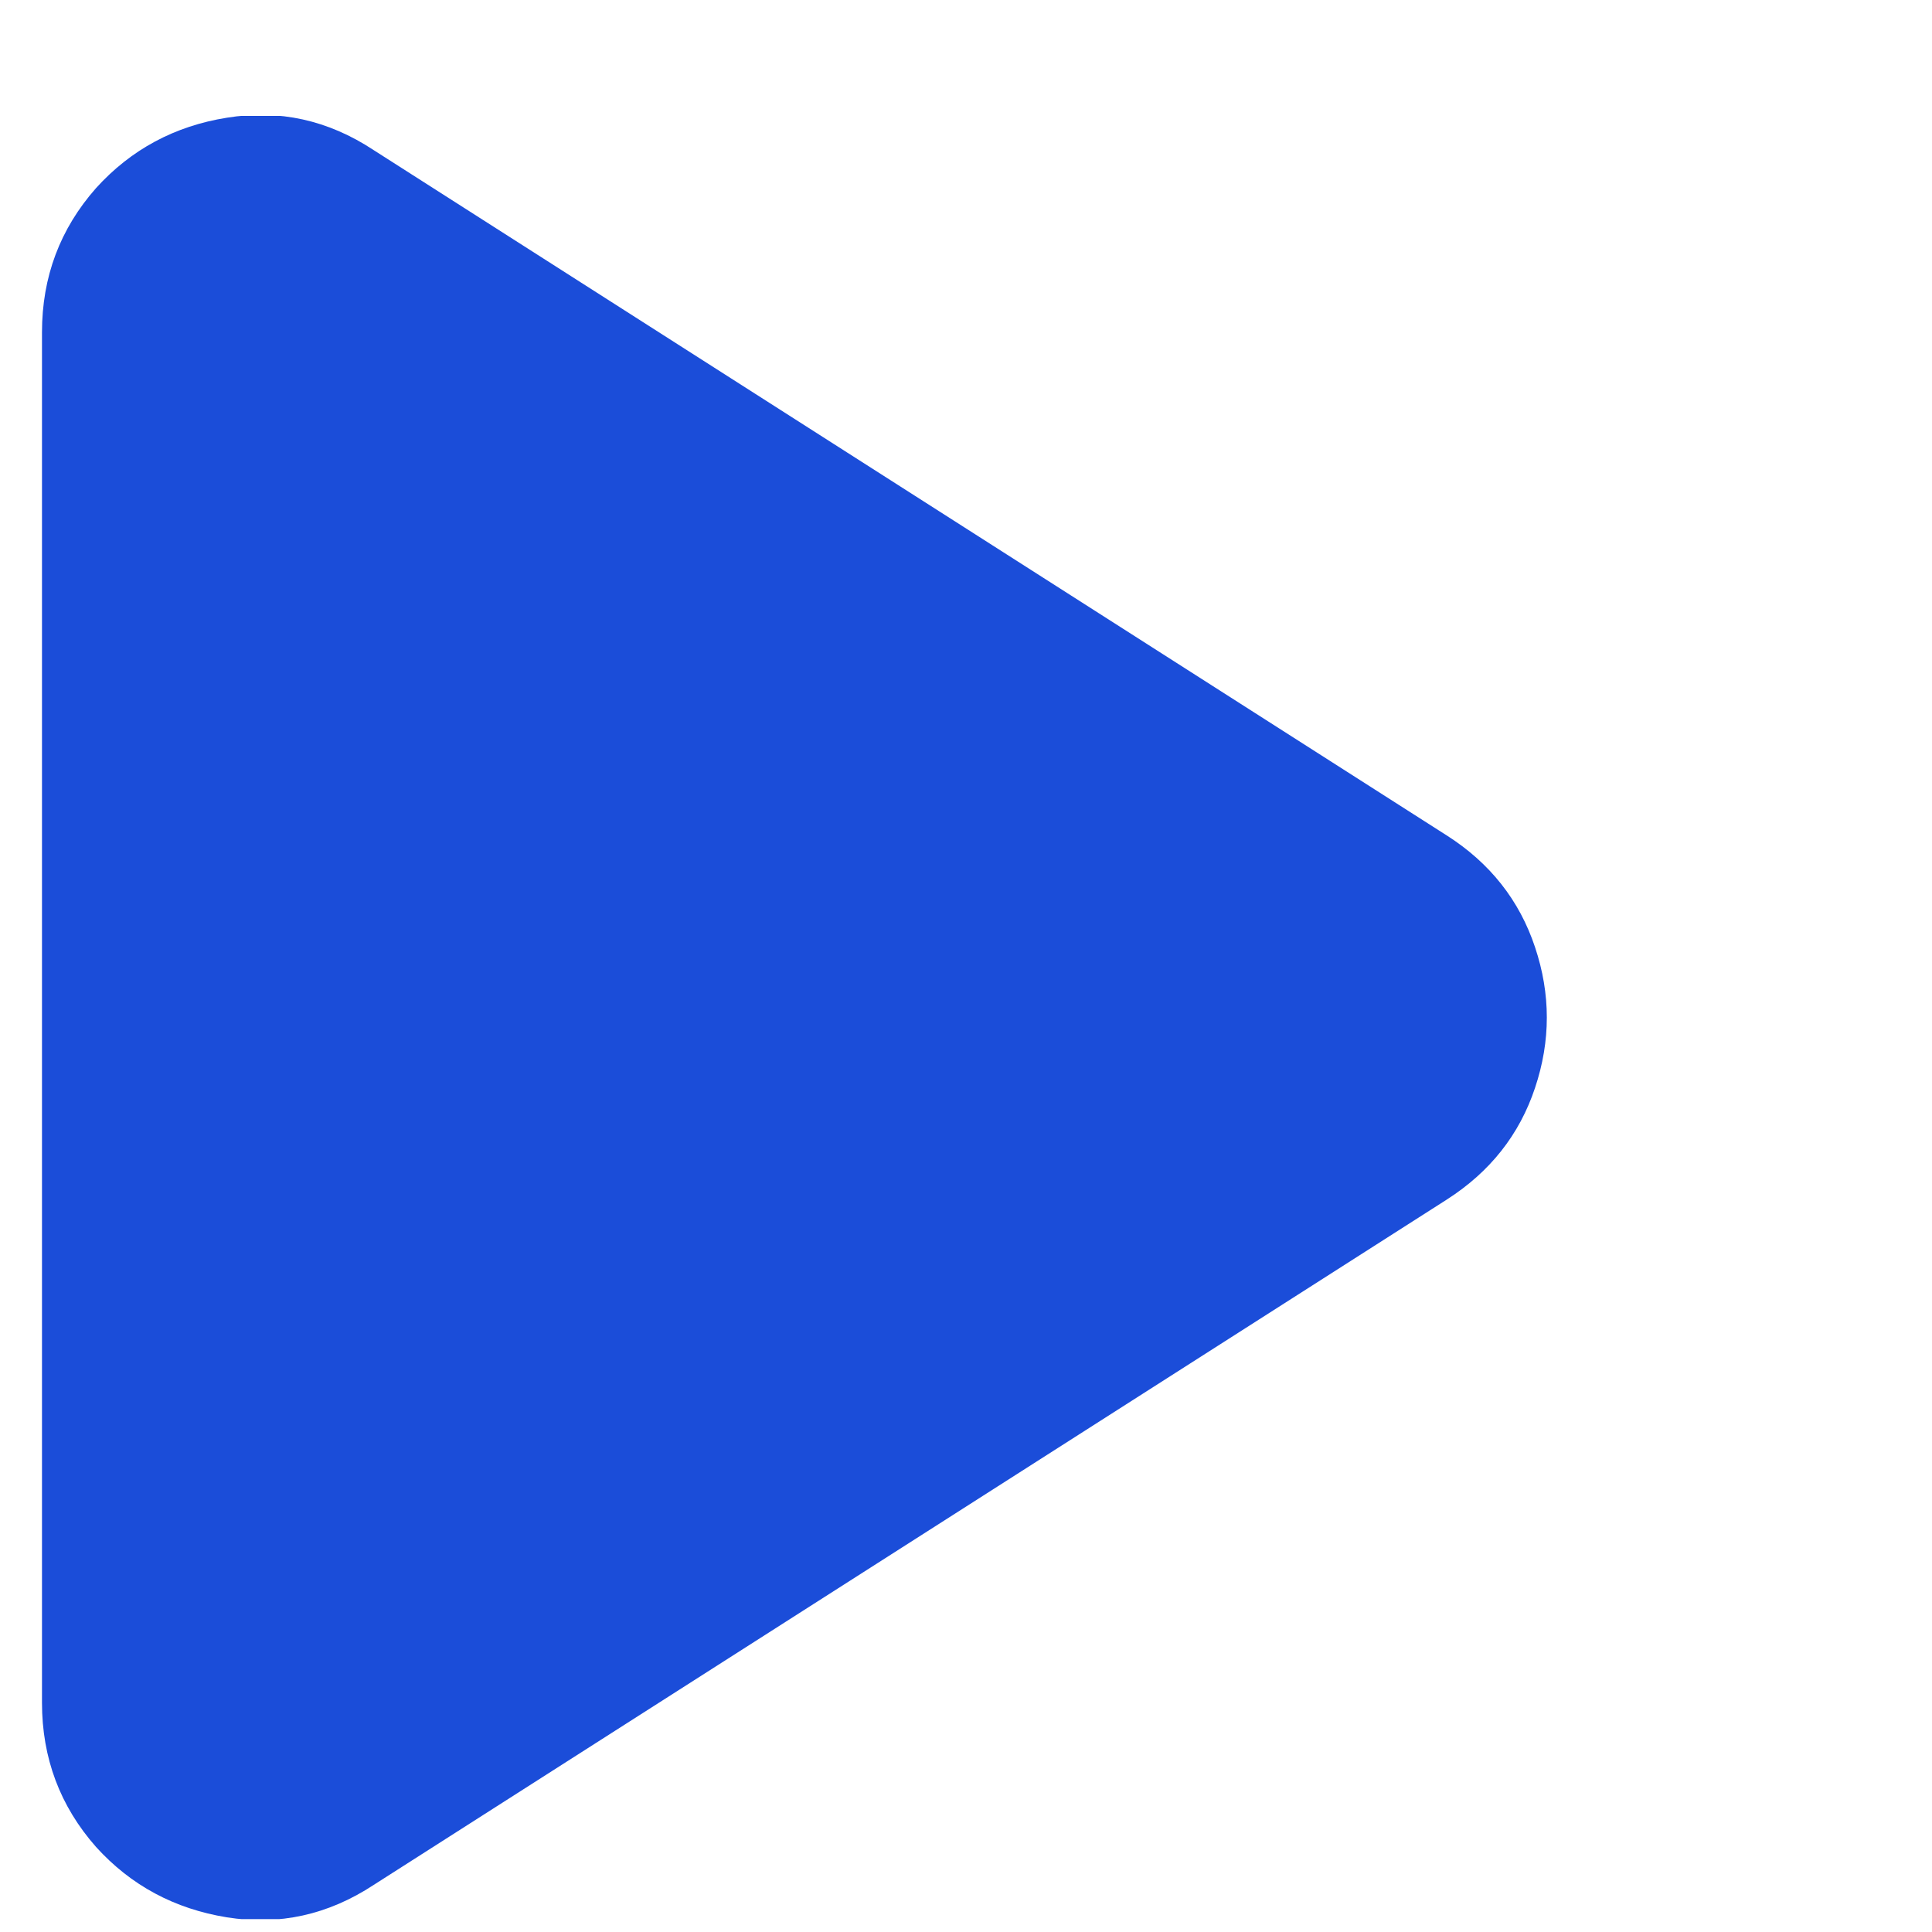 <svg width="15" height="15" viewBox="0 0 15 15" fill="none" xmlns="http://www.w3.org/2000/svg">
<g clip-path="url(#clip0_668_1362)">
<path d="M2.902 14.634C2.548 14.867 2.167 14.951 1.761 14.886C1.355 14.82 1.017 14.639 0.746 14.34C0.466 14.023 0.326 13.649 0.326 13.22V2.58C0.326 2.15 0.466 1.777 0.746 1.46C1.017 1.161 1.355 0.979 1.761 0.914C2.167 0.848 2.548 0.932 2.902 1.166L11.232 6.486C11.568 6.7 11.797 6.99 11.918 7.354C12.04 7.718 12.04 8.082 11.918 8.446C11.797 8.81 11.568 9.099 11.232 9.314L2.902 14.634Z" fill="#1B4DD9"/>
</g>
<defs>
<clipPath id="clip0_668_1362">
<rect width="14" height="14" fill="white" transform="matrix(1 0 0 -1 0.326 14.9)"/>
</clipPath>
</defs>
</svg>
